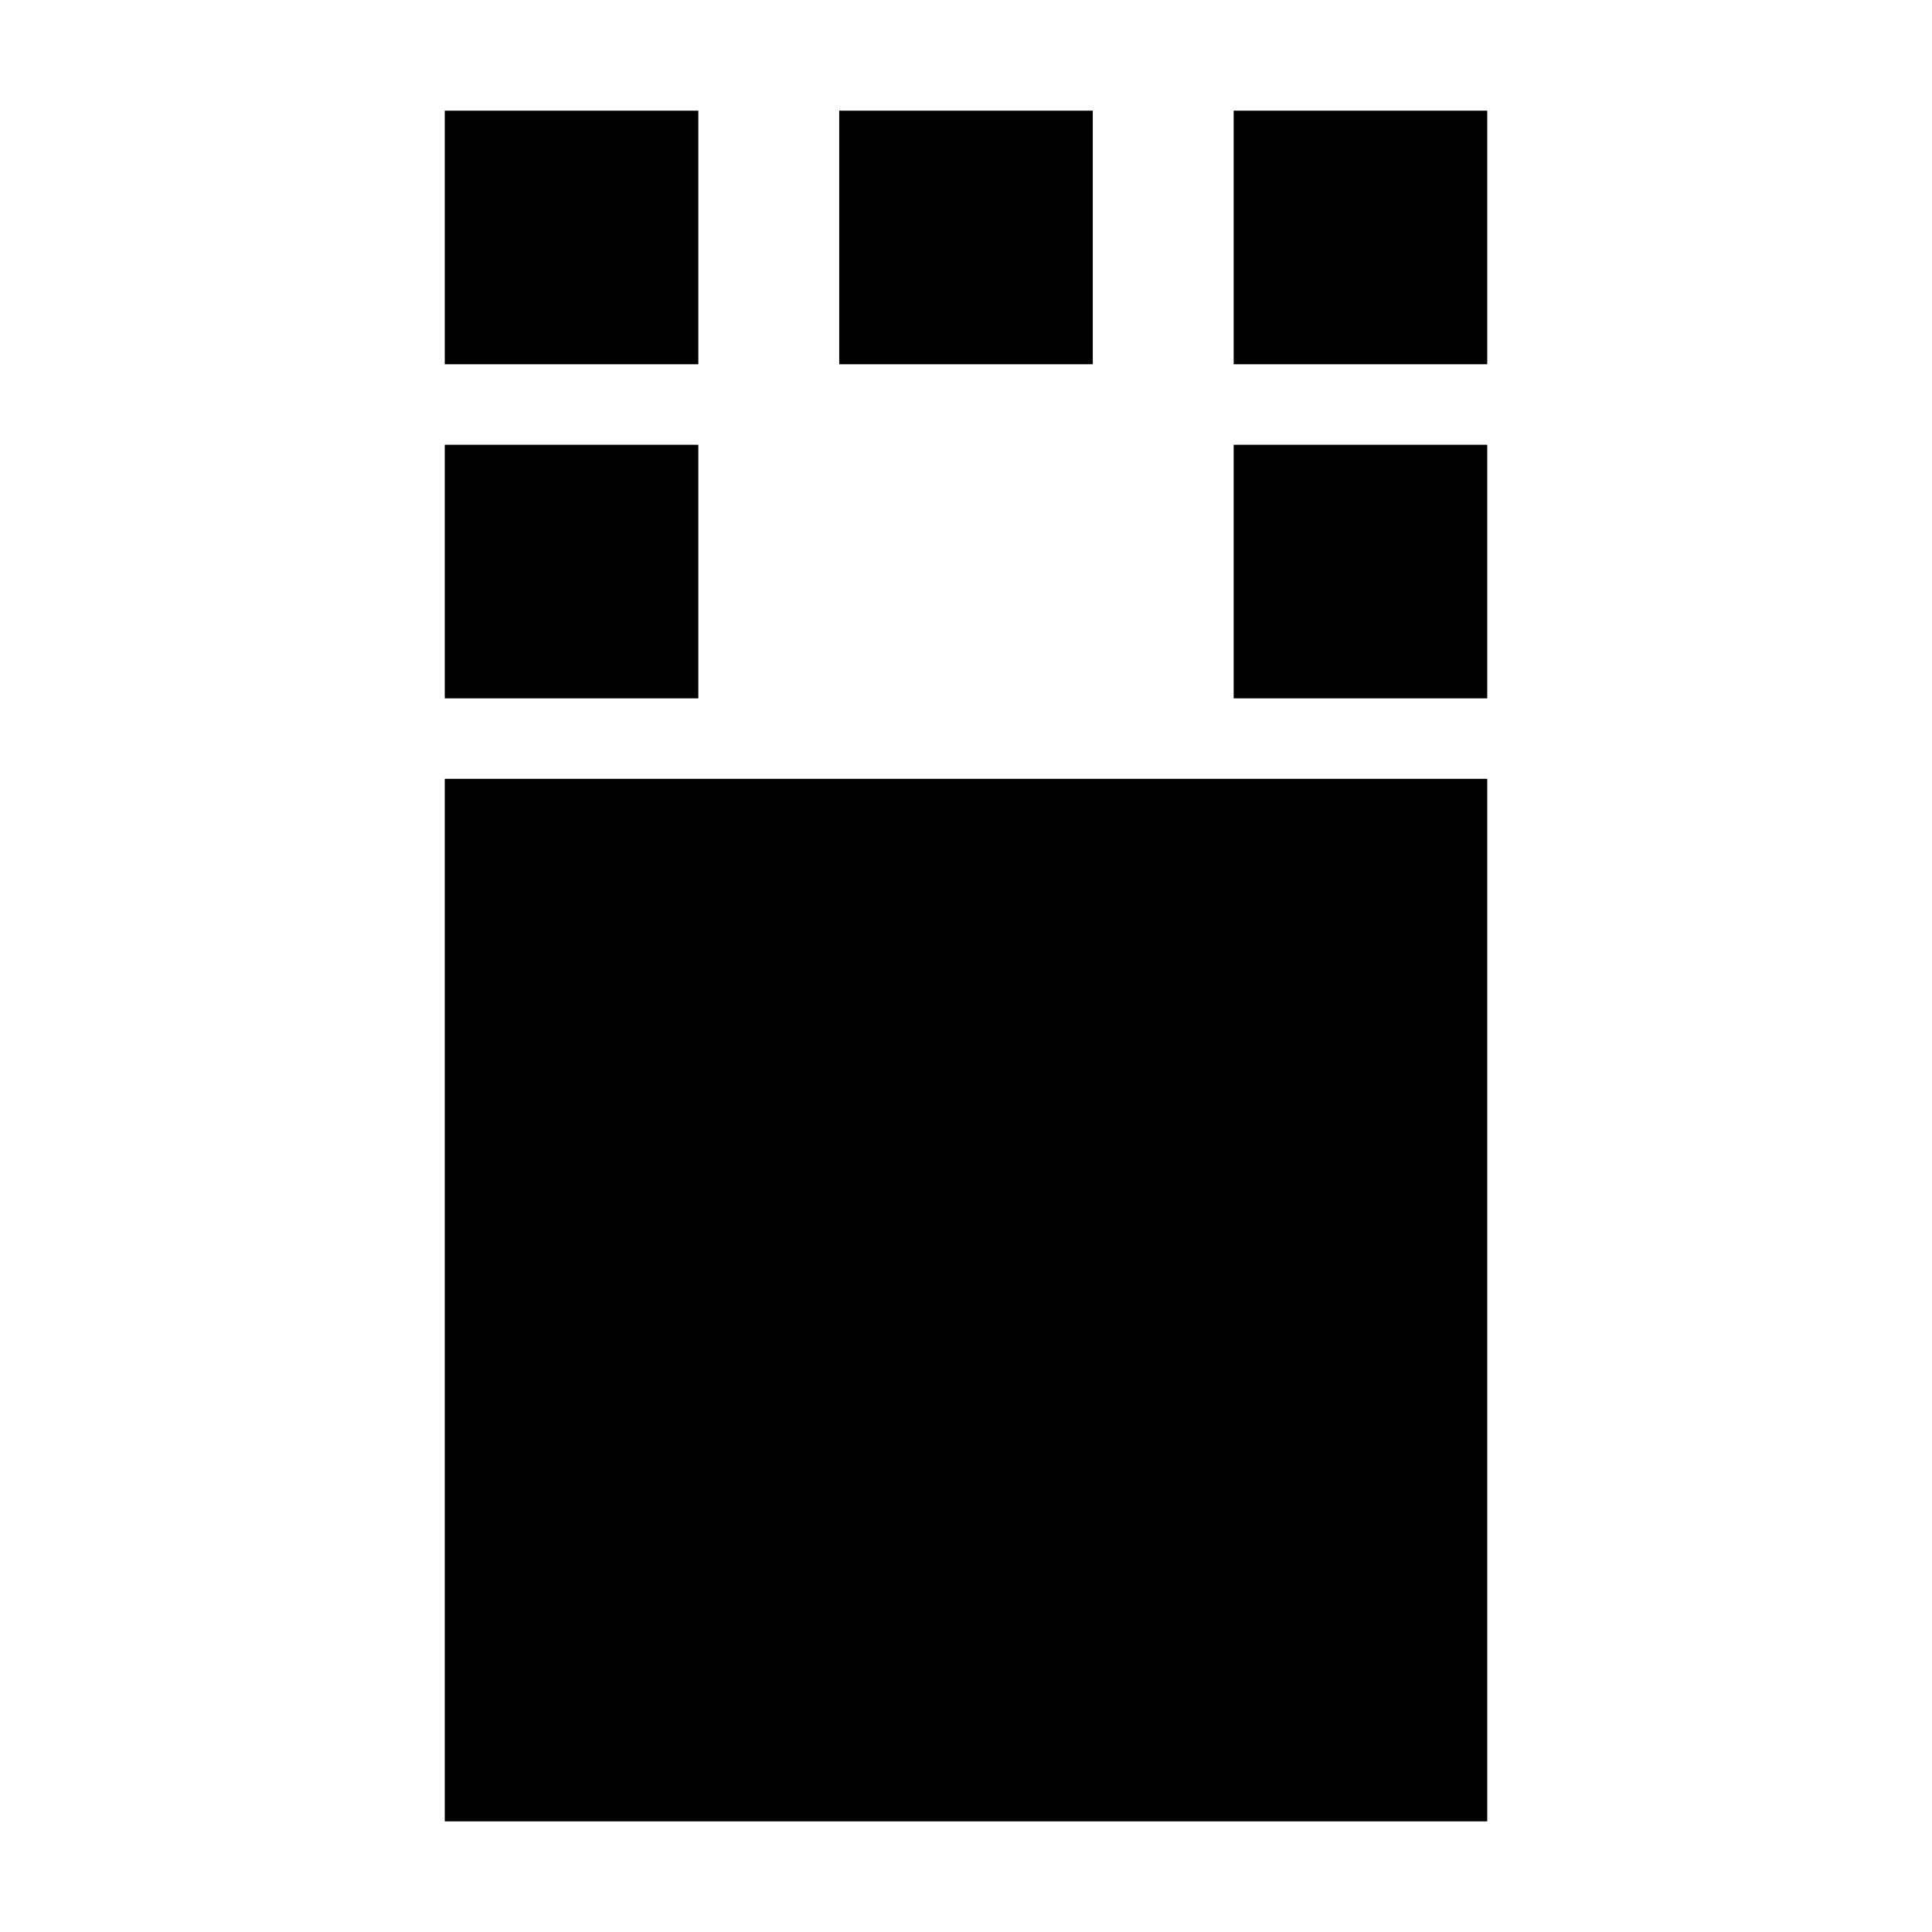 <svg xmlns="http://www.w3.org/2000/svg" height="24" viewBox="0 96 960 960" width="24"><path d="M221 1001V483h518v518H221Zm0-558V317h126v126H221Zm392 0V317h126v126H613ZM221 277V151h126v126H221Zm196 0V151h126v126H417Zm196 0V151h126v126H613Z"/></svg>